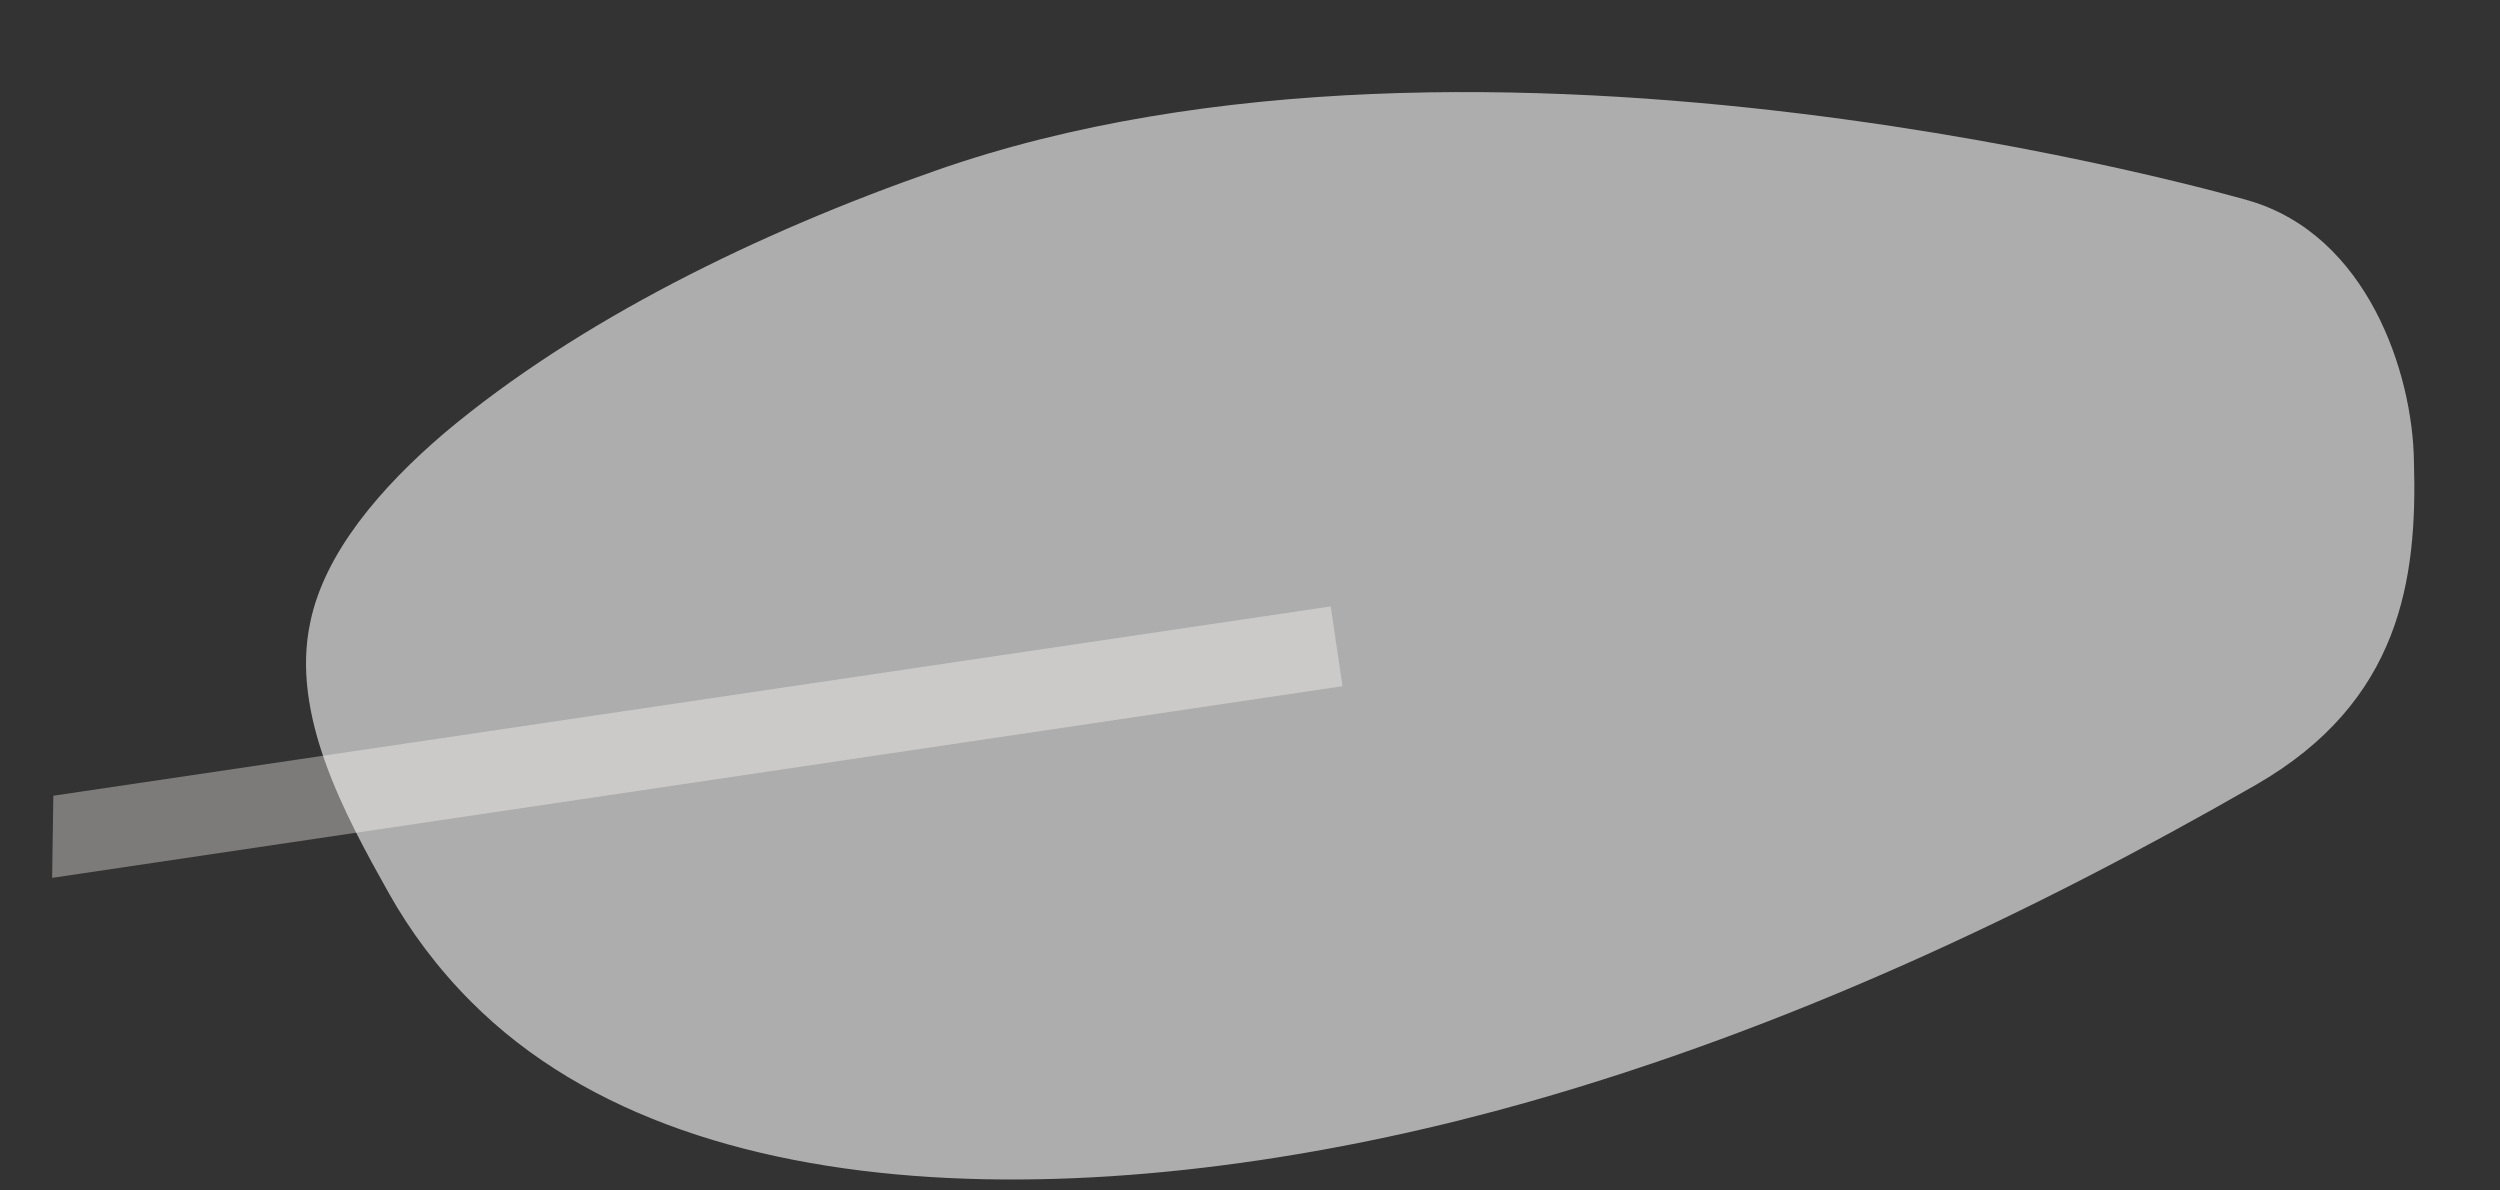 <svg width="21" height="10" viewBox="0 0 21 10" fill="none" xmlns="http://www.w3.org/2000/svg">
<rect x="0" y="0" width="21" height="10" fill="#333333" stroke="none"/>
<path d="M11.178 5.094L0.448 6.684L0.438 7.374L11.277 5.764L11.178 5.094Z" fill="#7C7B79"/>
<path opacity="0.6" d="M18.887 1.684C18.887 1.684 12.467 -0.186 7.857 1.434C6.367 1.954 4.857 2.694 3.737 3.634C3.197 4.094 2.727 4.644 2.607 5.224C2.437 6.004 2.897 6.844 3.267 7.504C3.447 7.824 3.677 8.134 3.957 8.414C5.897 10.364 9.747 10.134 12.847 9.254C15.027 8.634 17.067 7.674 18.947 6.594C20.167 5.894 20.307 4.864 20.277 3.874C20.267 3.134 19.887 1.974 18.887 1.684Z" fill="white"/>
</svg>
